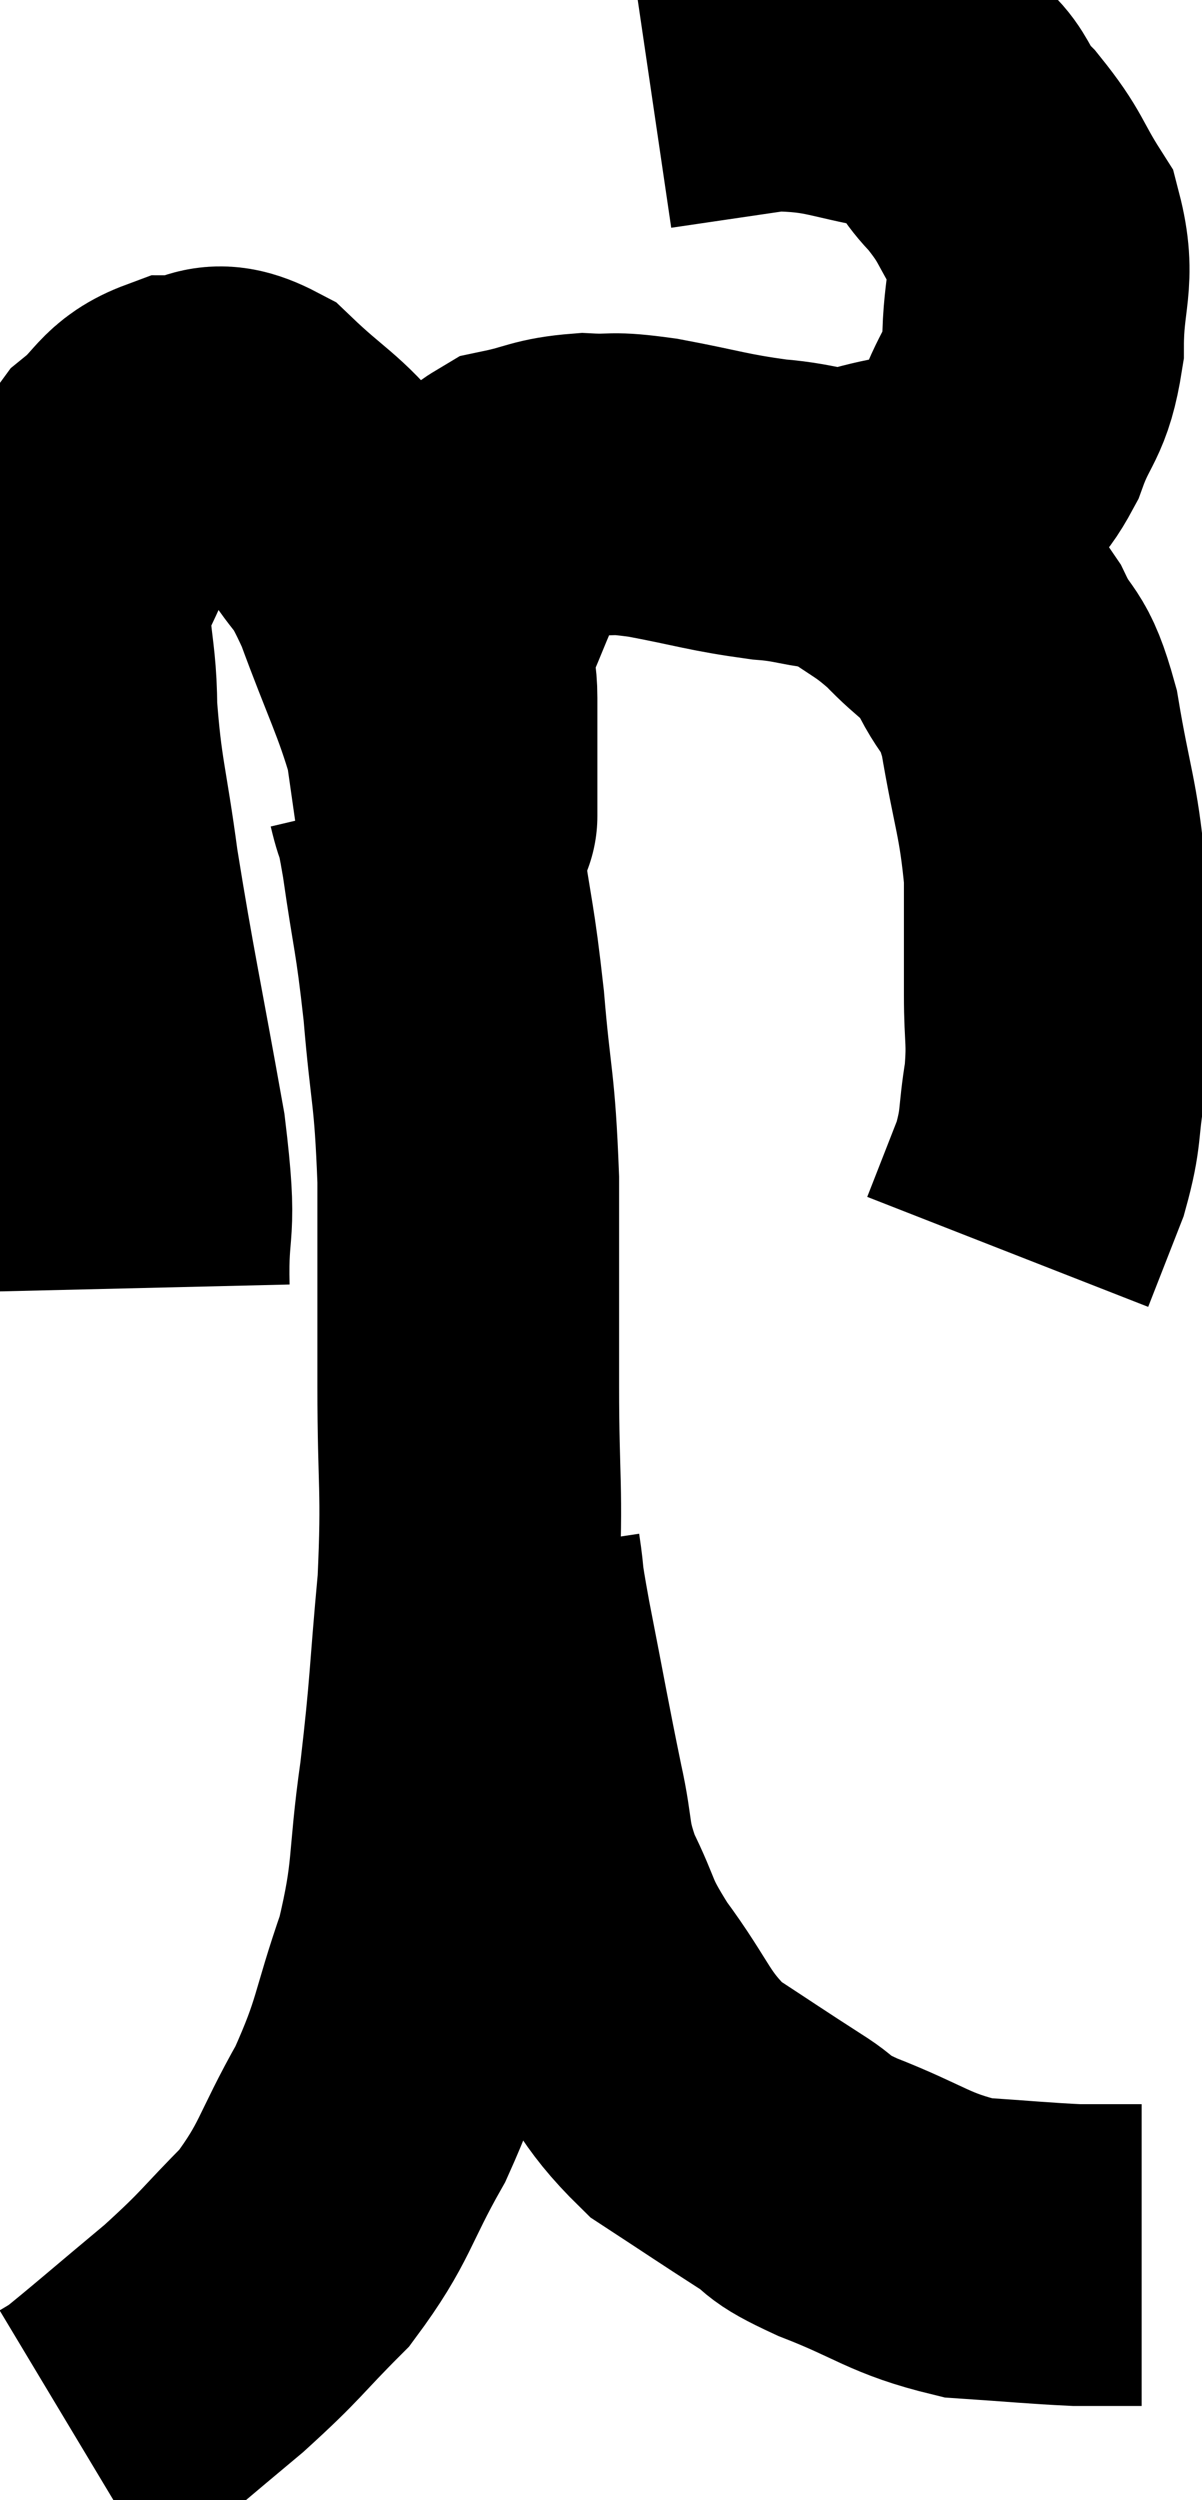 <svg xmlns="http://www.w3.org/2000/svg" viewBox="9.04 3.92 19.92 41.42" width="19.92" height="41.42"><path d="M 11.34 25.26 C 11.31 24, 11.49 24.465, 11.28 22.74 C 10.89 20.55, 10.785 20.13, 10.5 18.36 C 10.32 17.01, 10.23 16.875, 10.14 15.66 C 10.14 14.58, 9.915 14.475, 10.14 13.5 C 10.59 12.63, 10.575 12.39, 11.04 11.76 C 11.52 11.37, 11.475 11.175, 12 10.98 C 12.57 10.98, 12.51 10.65, 13.14 10.98 C 13.83 11.64, 13.965 11.625, 14.52 12.3 C 14.94 12.99, 14.925 12.72, 15.36 13.68 C 15.81 14.91, 15.99 15.21, 16.26 16.14 C 16.35 16.77, 16.395 17.085, 16.44 17.4 C 16.44 17.4, 16.44 17.4, 16.44 17.4 C 16.44 17.4, 16.44 17.4, 16.44 17.4 C 16.44 17.4, 16.44 17.49, 16.44 17.4 C 16.44 17.22, 16.44 17.52, 16.44 17.04 C 16.44 16.26, 16.44 16.14, 16.44 15.48 C 16.44 14.94, 16.275 15.045, 16.44 14.4 C 16.77 13.65, 16.815 13.455, 17.1 12.9 C 17.34 12.54, 17.175 12.42, 17.58 12.18 C 18.15 12.06, 18.15 11.985, 18.72 11.94 C 19.29 11.97, 19.095 11.895, 19.86 12 C 20.82 12.18, 20.91 12.24, 21.78 12.36 C 22.56 12.42, 22.56 12.57, 23.34 12.48 C 24.12 12.24, 24.33 12.33, 24.9 12 C 25.26 11.58, 25.305 11.745, 25.62 11.16 C 25.89 10.41, 26.025 10.515, 26.16 9.66 C 26.16 8.7, 26.37 8.55, 26.16 7.74 C 25.74 7.08, 25.815 7.035, 25.32 6.42 C 24.75 5.85, 25.05 5.655, 24.18 5.28 C 23.01 5.1, 22.935 4.935, 21.84 4.92 C 20.82 5.07, 20.31 5.145, 19.8 5.22 L 19.8 5.22" fill="none" stroke="black" stroke-width="5"></path><path d="M 22.68 12.48 C 23.01 12.57, 22.89 12.405, 23.34 12.66 C 23.91 13.08, 23.955 13.035, 24.48 13.5 C 24.96 14.01, 25.035 13.92, 25.44 14.52 C 25.77 15.21, 25.83 14.925, 26.1 15.9 C 26.31 17.16, 26.415 17.295, 26.52 18.42 C 26.52 19.41, 26.52 19.545, 26.52 20.4 C 26.52 21.12, 26.58 21.12, 26.52 21.84 C 26.4 22.56, 26.475 22.575, 26.28 23.28 C 26.01 23.97, 25.875 24.315, 25.74 24.66 L 25.74 24.66" fill="none" stroke="black" stroke-width="5"></path><path d="M 15.96 17.04 C 16.08 17.55, 16.05 17.175, 16.2 18.06 C 16.38 19.32, 16.41 19.23, 16.56 20.58 C 16.68 22.02, 16.74 21.885, 16.8 23.46 C 16.8 25.17, 16.8 25.2, 16.8 26.88 C 16.8 28.53, 16.875 28.545, 16.8 30.18 C 16.65 31.8, 16.68 31.875, 16.5 33.42 C 16.29 34.89, 16.41 34.98, 16.08 36.36 C 15.63 37.65, 15.72 37.74, 15.18 38.94 C 14.55 40.05, 14.61 40.23, 13.92 41.16 C 13.17 41.91, 13.245 41.91, 12.42 42.66 C 11.52 43.41, 11.145 43.74, 10.62 44.16 C 10.47 44.25, 10.395 44.295, 10.32 44.34 L 10.32 44.34" fill="none" stroke="black" stroke-width="5"></path><path d="M 17.16 29.7 C 17.25 30.3, 17.16 29.91, 17.34 30.9 C 17.61 32.28, 17.655 32.565, 17.88 33.66 C 18.06 34.47, 17.955 34.485, 18.24 35.28 C 18.63 36.06, 18.48 35.985, 19.02 36.84 C 19.71 37.77, 19.665 37.98, 20.4 38.7 C 21.18 39.21, 21.33 39.315, 21.96 39.72 C 22.44 40.02, 22.14 39.96, 22.92 40.32 C 24 40.74, 24.09 40.92, 25.08 41.16 C 25.98 41.22, 26.25 41.25, 26.88 41.28 C 27.24 41.28, 27.33 41.28, 27.6 41.28 C 27.78 41.28, 27.87 41.28, 27.96 41.28 L 27.96 41.28" fill="none" stroke="black" stroke-width="5"></path></svg>